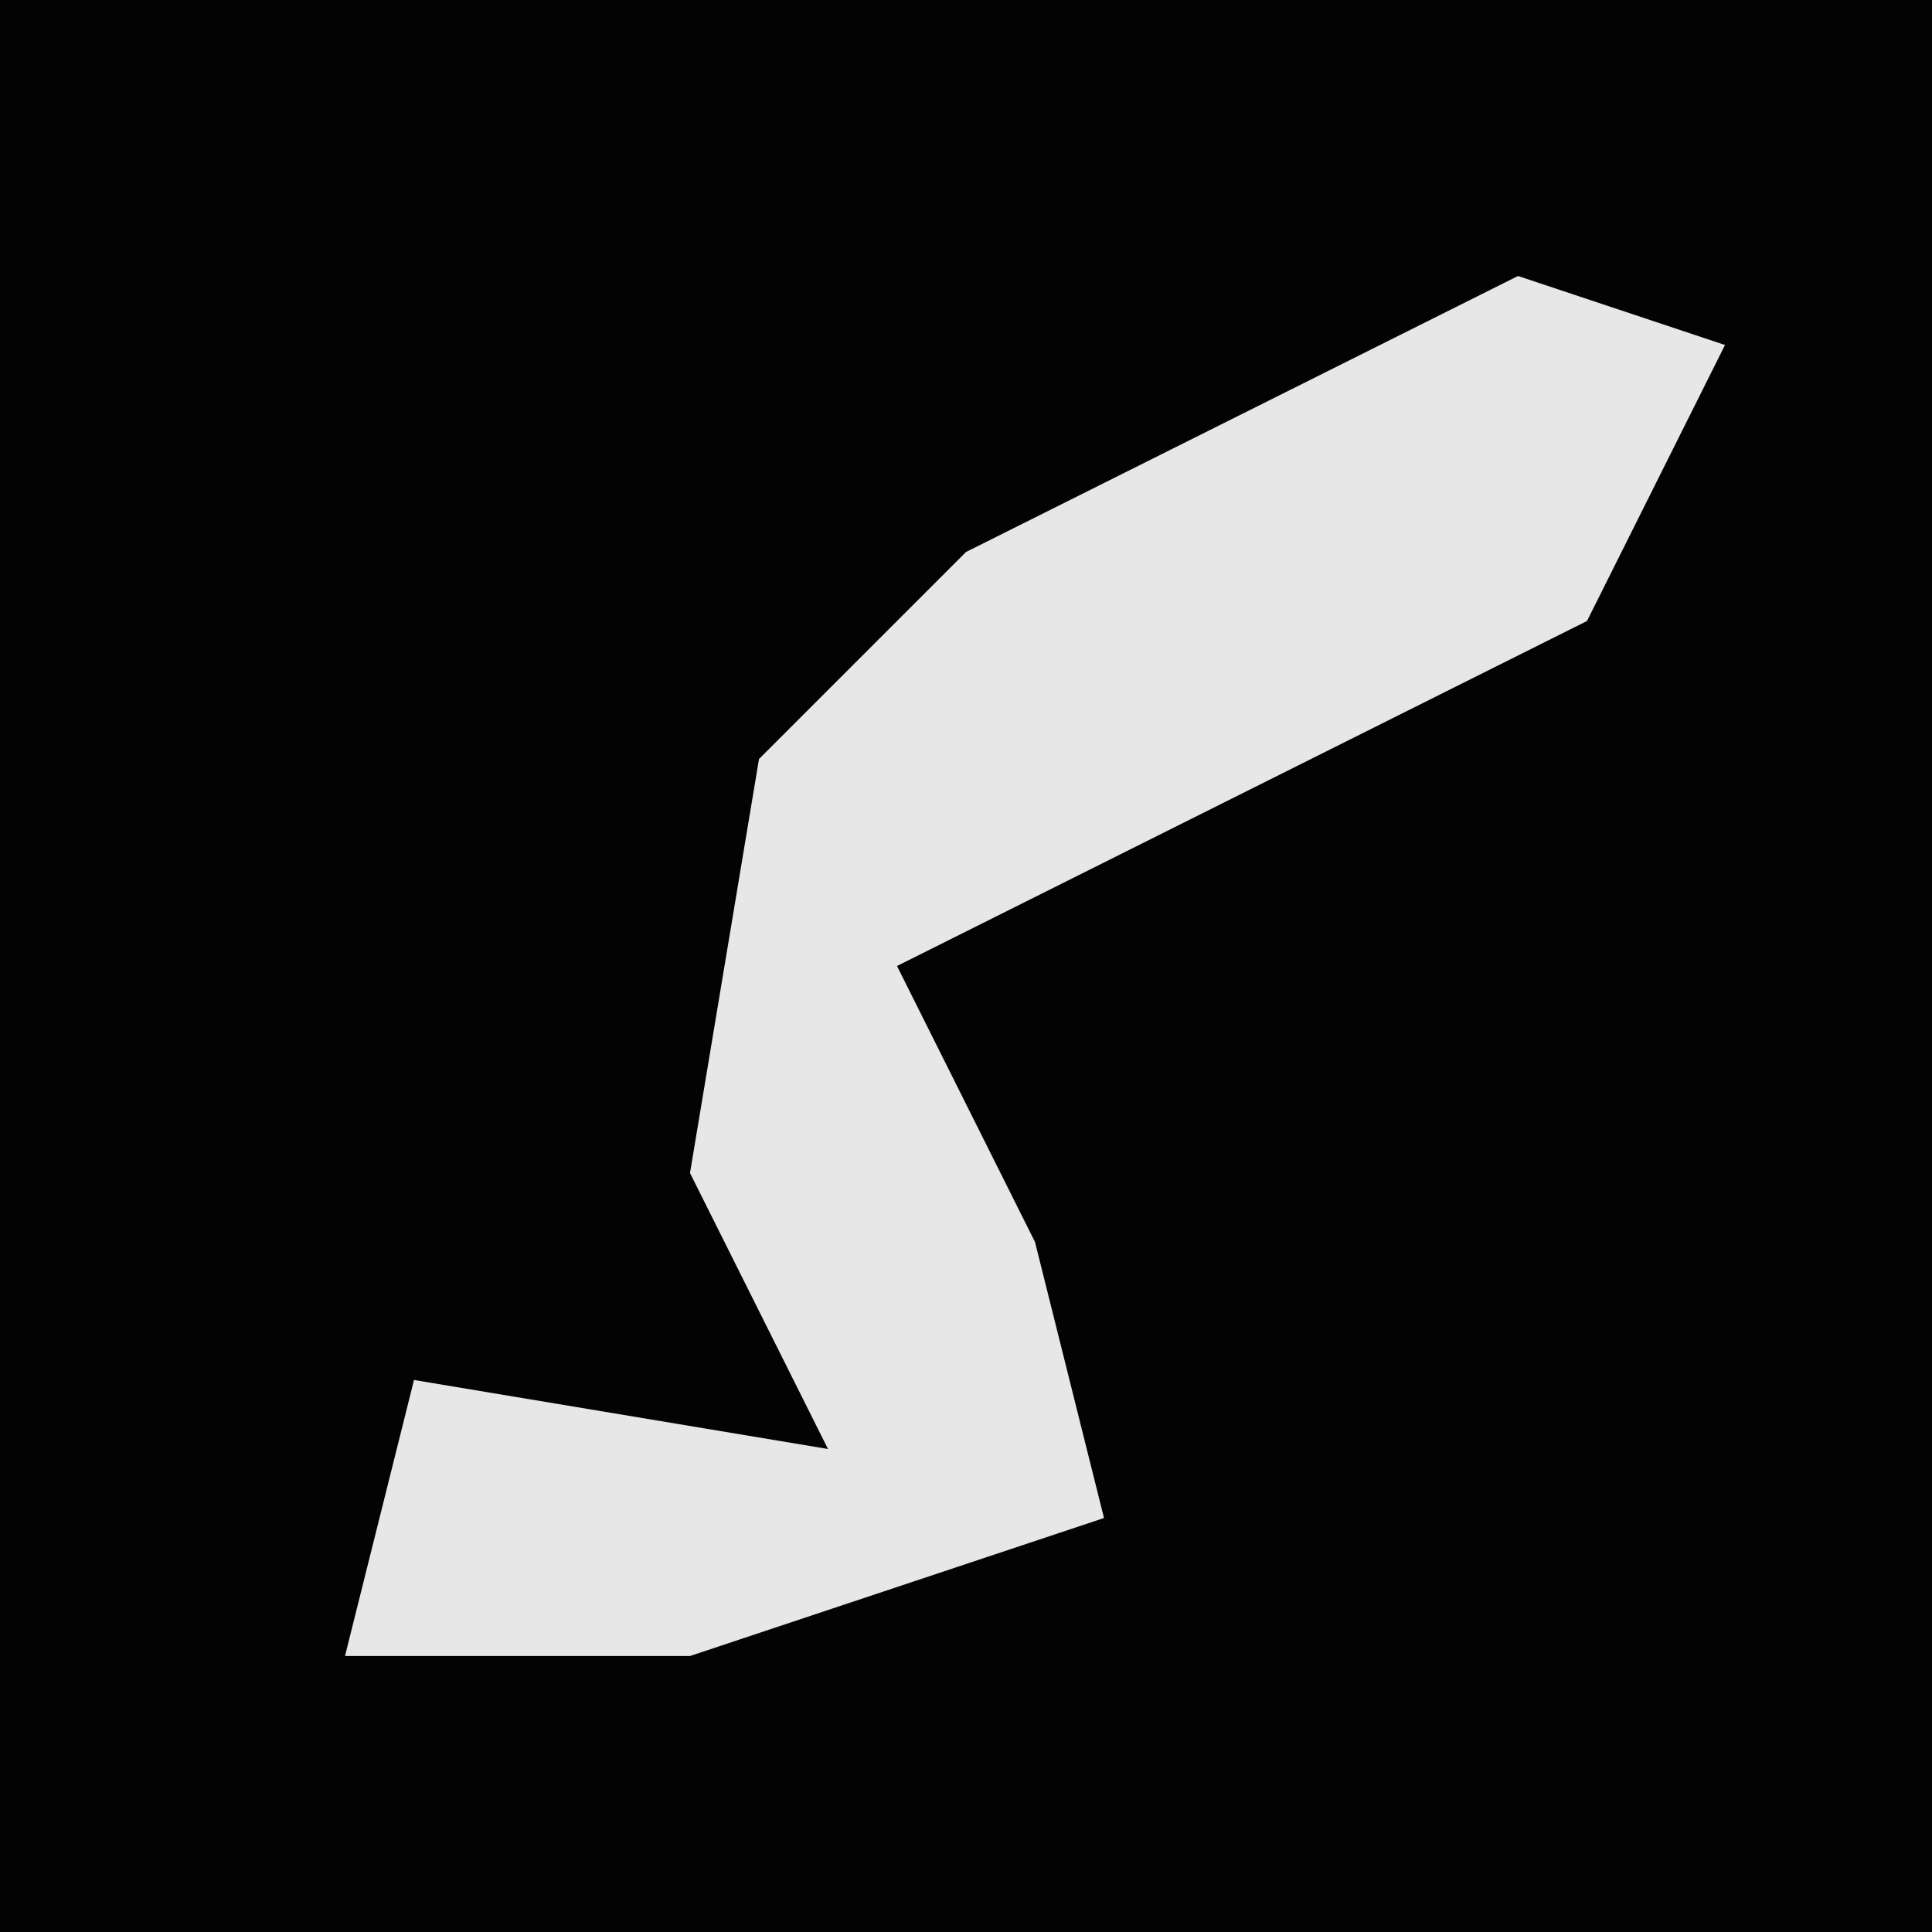<?xml version="1.0" encoding="UTF-8"?>
<svg version="1.1" xmlns="http://www.w3.org/2000/svg" width="28" height="28">
<path d="M0,0 L28,0 L28,28 L0,28 Z " fill="#030303" transform="translate(0,0)"/>
<path d="M0,0 L3,1 L1,5 L-9,10 L-7,14 L-6,18 L-12,20 L-17,20 L-16,16 L-10,17 L-12,13 L-11,7 L-8,4 Z " fill="#E7E7E7" transform="translate(22,4)"/>
</svg>
